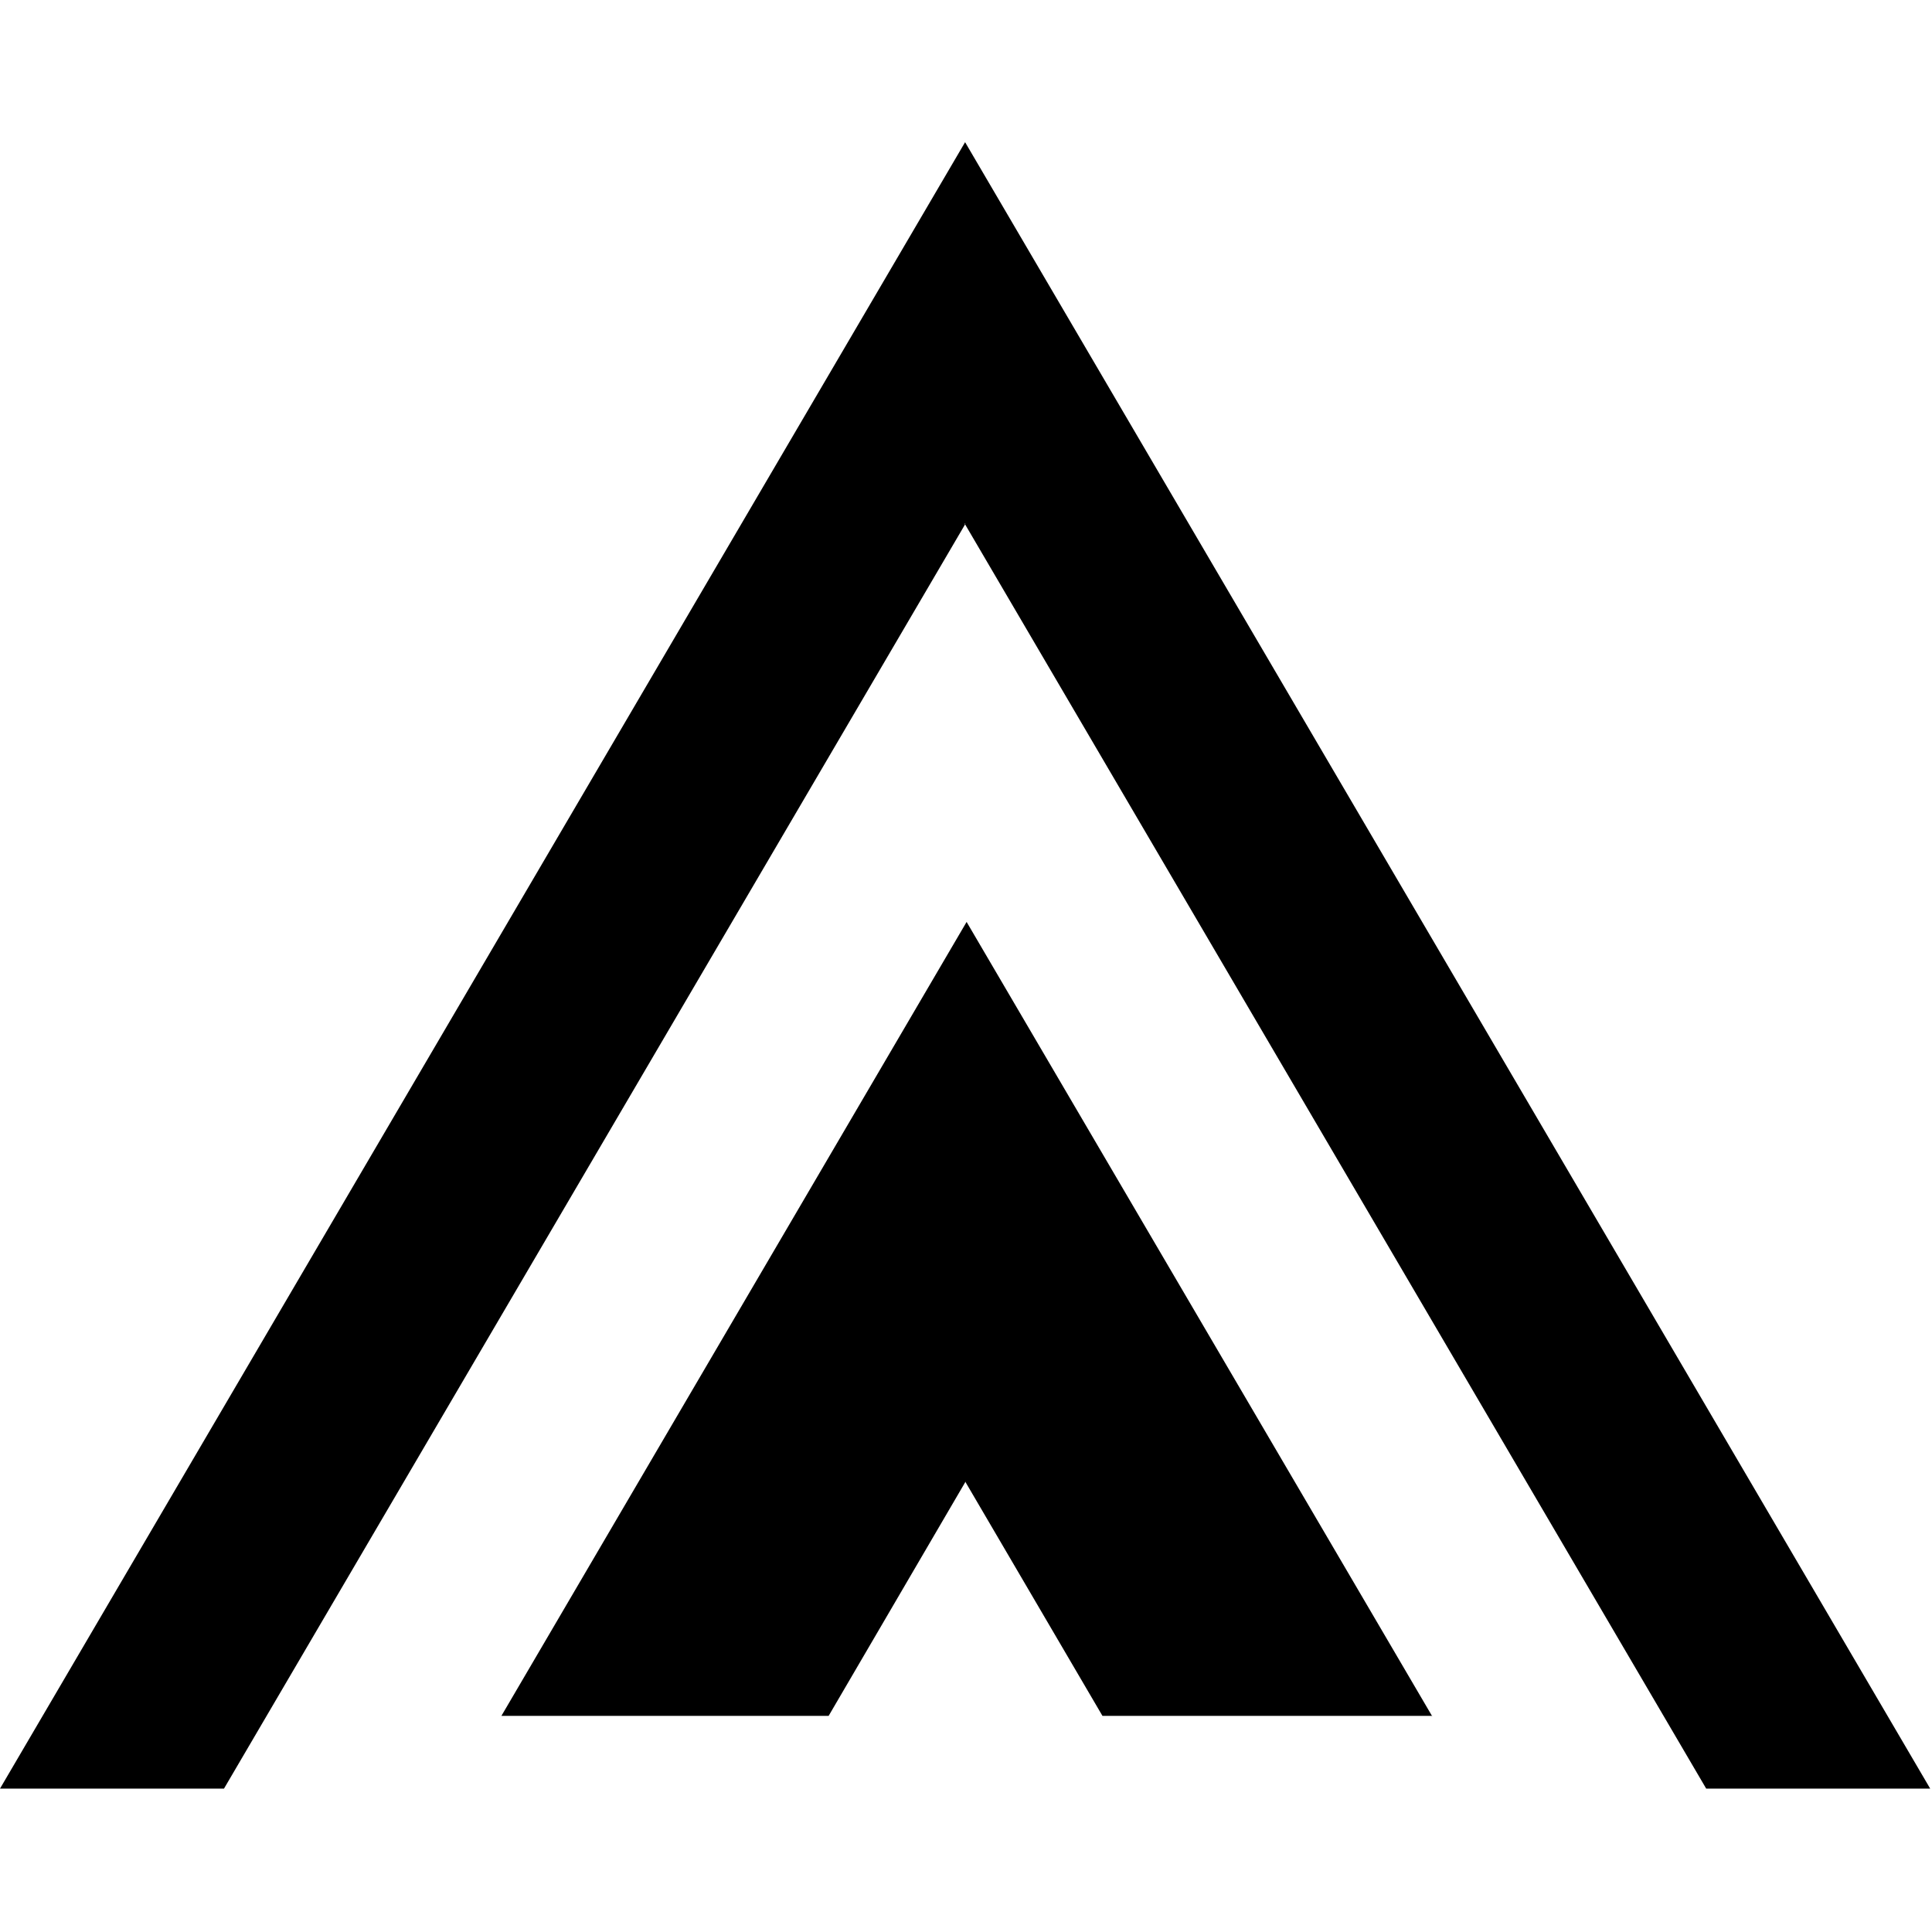 <?xml version="1.0" encoding="UTF-8"?>
<svg xmlns="http://www.w3.org/2000/svg" viewBox="0 0 64 64" width="64px" height="64px">
    <polygon points="7.42 59.25 31.97 17.37 31.95 17.34 31.98 17.35 31.97 17.37 56.52 59.25 63.97 59.25 63.94 59.25 31.97 4.71 0 59.25 7.42 59.25"/>
    <polygon points="27.45 56.84 31.98 49.09 31.97 49.08 31.99 49.08 31.98 49.09 36.52 56.84 47.45 56.84 47.43 56.83 32.02 30.54 16.61 56.84 27.45 56.84"/>
</svg>